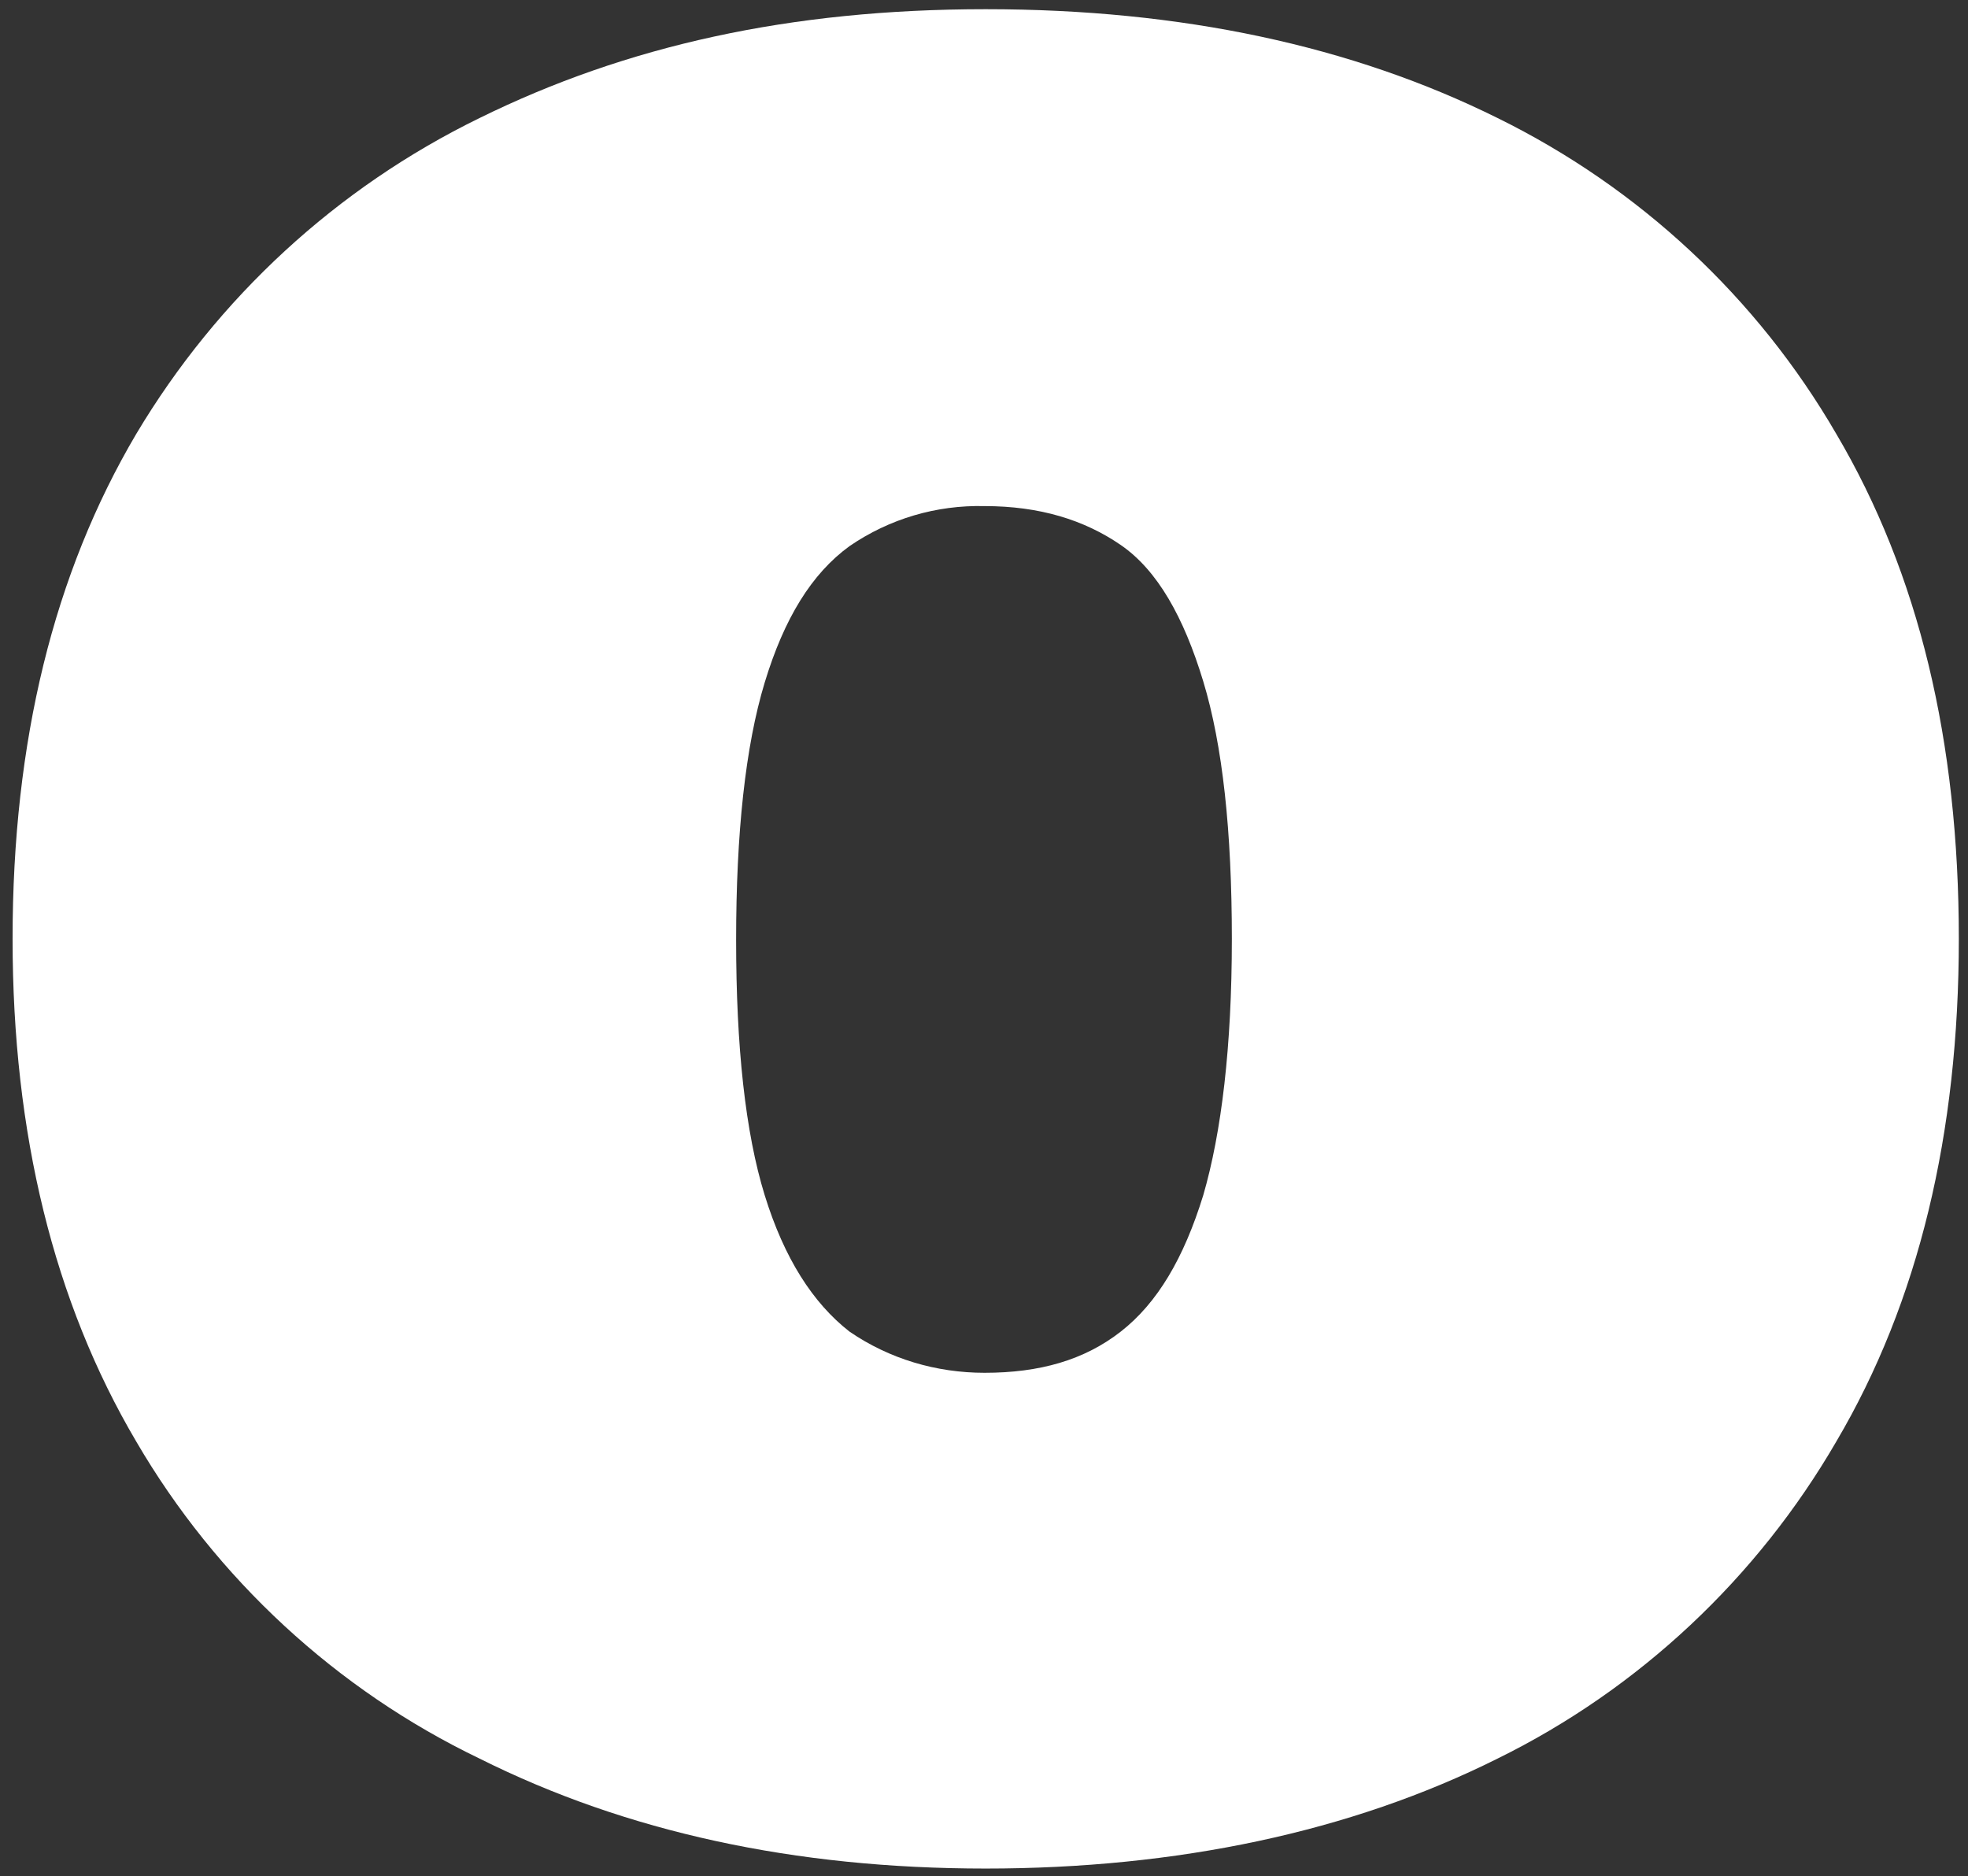 <svg width="150" height="143" viewBox="0 0 150 143" fill="none" xmlns="http://www.w3.org/2000/svg">
<rect x="0" y="0" width="150" height="143" fill="#333333" stroke="none"/>
<path d="M139.964 33.075C133.943 22.691 124.955 14.314 114.135 8.991C103.053 3.494 90.051 0.701 75.13 0.701C60.208 0.701 47.73 3.494 36.561 8.991C25.653 14.314 16.578 22.691 10.383 33.075C4.1 43.721 0.959 56.461 0.959 71.557C0.959 86.391 4.1 99.218 10.383 109.864C16.491 120.335 25.653 128.799 36.561 134.035C47.73 139.619 60.557 142.412 75.13 142.412C89.702 142.412 102.966 139.619 114.135 134.035C124.955 128.712 133.943 120.248 139.964 109.864C146.247 99.218 149.301 86.391 149.301 71.557C149.301 56.461 146.247 43.721 139.964 33.075ZM91.709 91.103C90.226 95.902 88.219 99.305 85.426 101.487C82.634 103.668 79.231 104.628 75.042 104.628C71.377 104.628 67.8 103.581 64.746 101.487C61.953 99.305 59.772 95.902 58.288 91.103C56.805 86.304 56.107 79.759 56.107 71.644C56.107 63.529 56.805 56.897 58.288 52.01C59.772 47.124 61.866 43.721 64.746 41.626C67.8 39.532 71.377 38.485 75.042 38.572C79.231 38.572 82.634 39.619 85.426 41.539C88.219 43.459 90.226 47.036 91.709 51.923C93.192 56.81 93.891 63.354 93.891 71.557C93.891 79.759 93.105 86.304 91.709 91.103Z" fill="white"/>
</svg>
